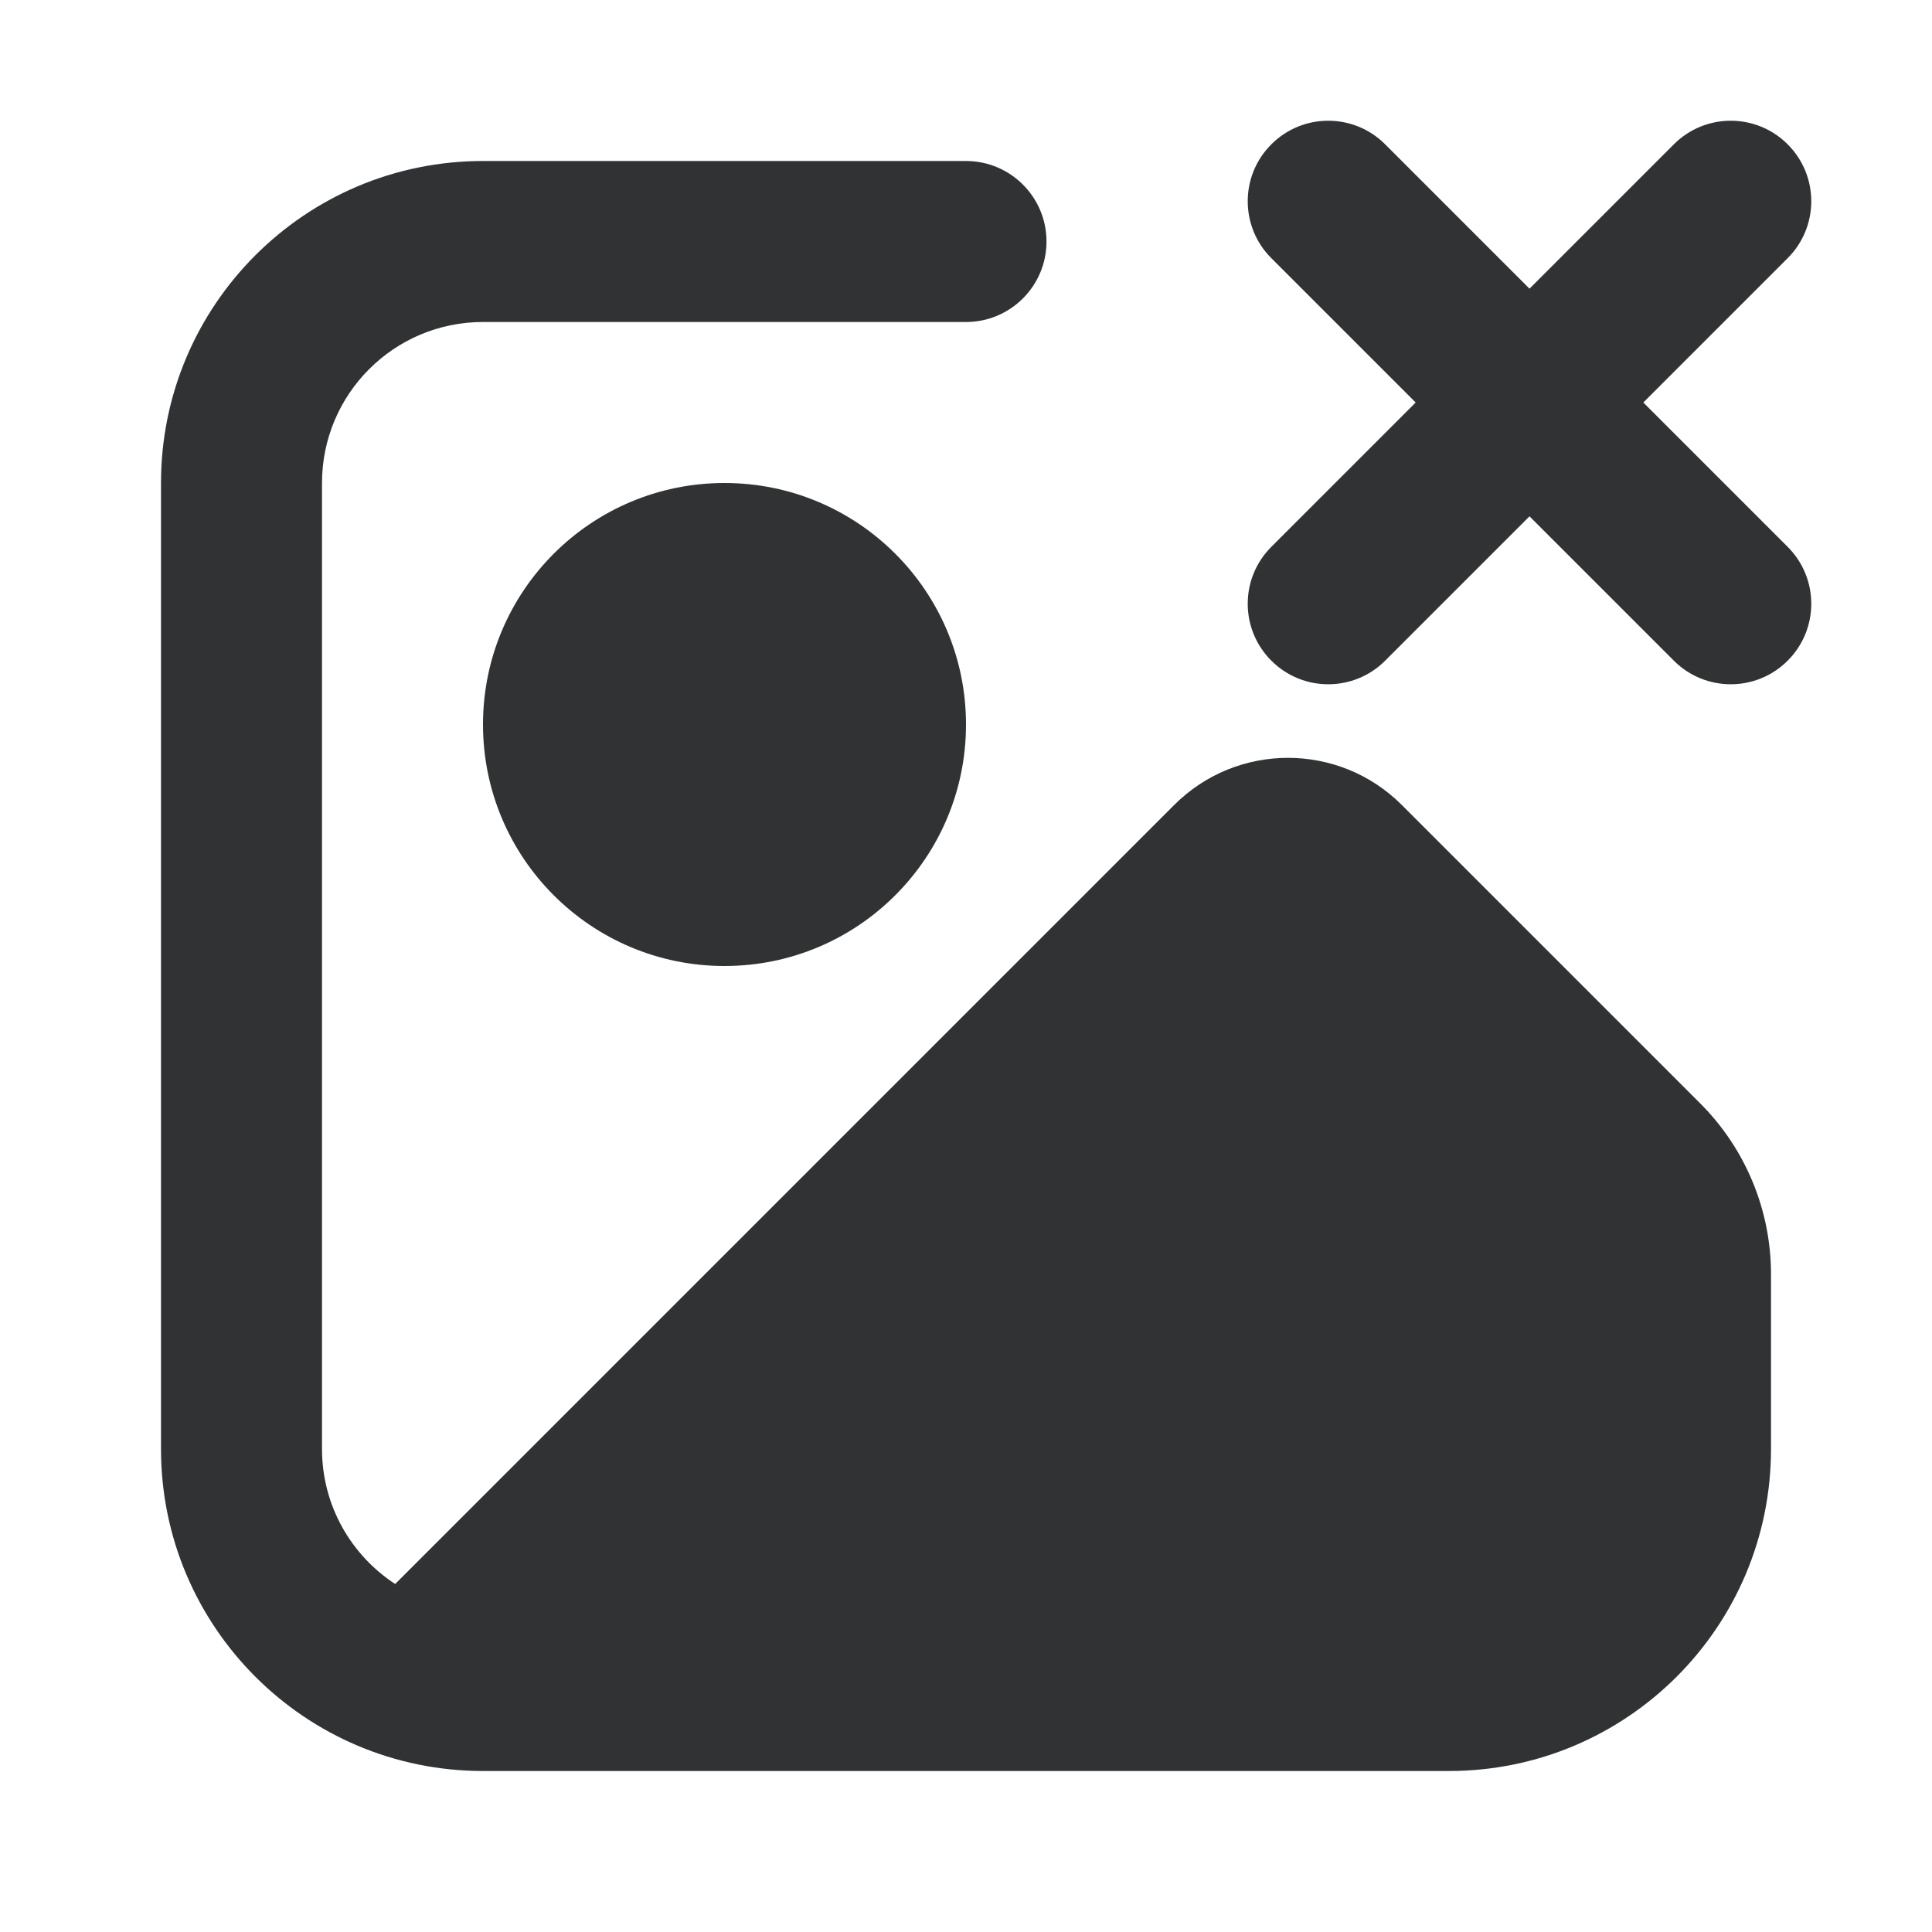 <svg width="24" height="24" viewBox="0 0 24 24" fill="none" xmlns="http://www.w3.org/2000/svg">
    <path
        d="M17.207 1.793C16.817 1.402 16.183 1.402 15.793 1.793C15.402 2.183 15.402 2.817 15.793 3.207L17.586 5L15.793 6.793C15.402 7.183 15.402 7.817 15.793 8.207C16.183 8.598 16.817 8.598 17.207 8.207L19 6.414L20.793 8.207C21.183 8.598 21.817 8.598 22.207 8.207C22.598 7.817 22.598 7.183 22.207 6.793L20.414 5L22.207 3.207C22.598 2.817 22.598 2.183 22.207 1.793C21.817 1.402 21.183 1.402 20.793 1.793L19 3.586L17.207 1.793Z"
        fill="#303233" />
    <path
        d="M2 6C2 3.791 3.791 2 6 2H12C12.552 2 13 2.448 13 3C13 3.552 12.552 4 12 4H6C4.895 4 4 4.895 4 6V18C4 18.702 4.362 19.32 4.909 19.677L14.586 10C15.367 9.219 16.633 9.219 17.414 10L21.121 13.707C21.684 14.27 22 15.033 22 15.828V18C22 20.209 20.209 22 18 22H6C3.791 22 2 20.209 2 18V6Z"
        fill="#303233" />
    <path
        d="M6 9C6 7.343 7.343 6 9 6C10.657 6 12 7.343 12 9C12 10.657 10.657 12 9 12C7.343 12 6 10.657 6 9Z"
        fill="#303233" />
</svg>
